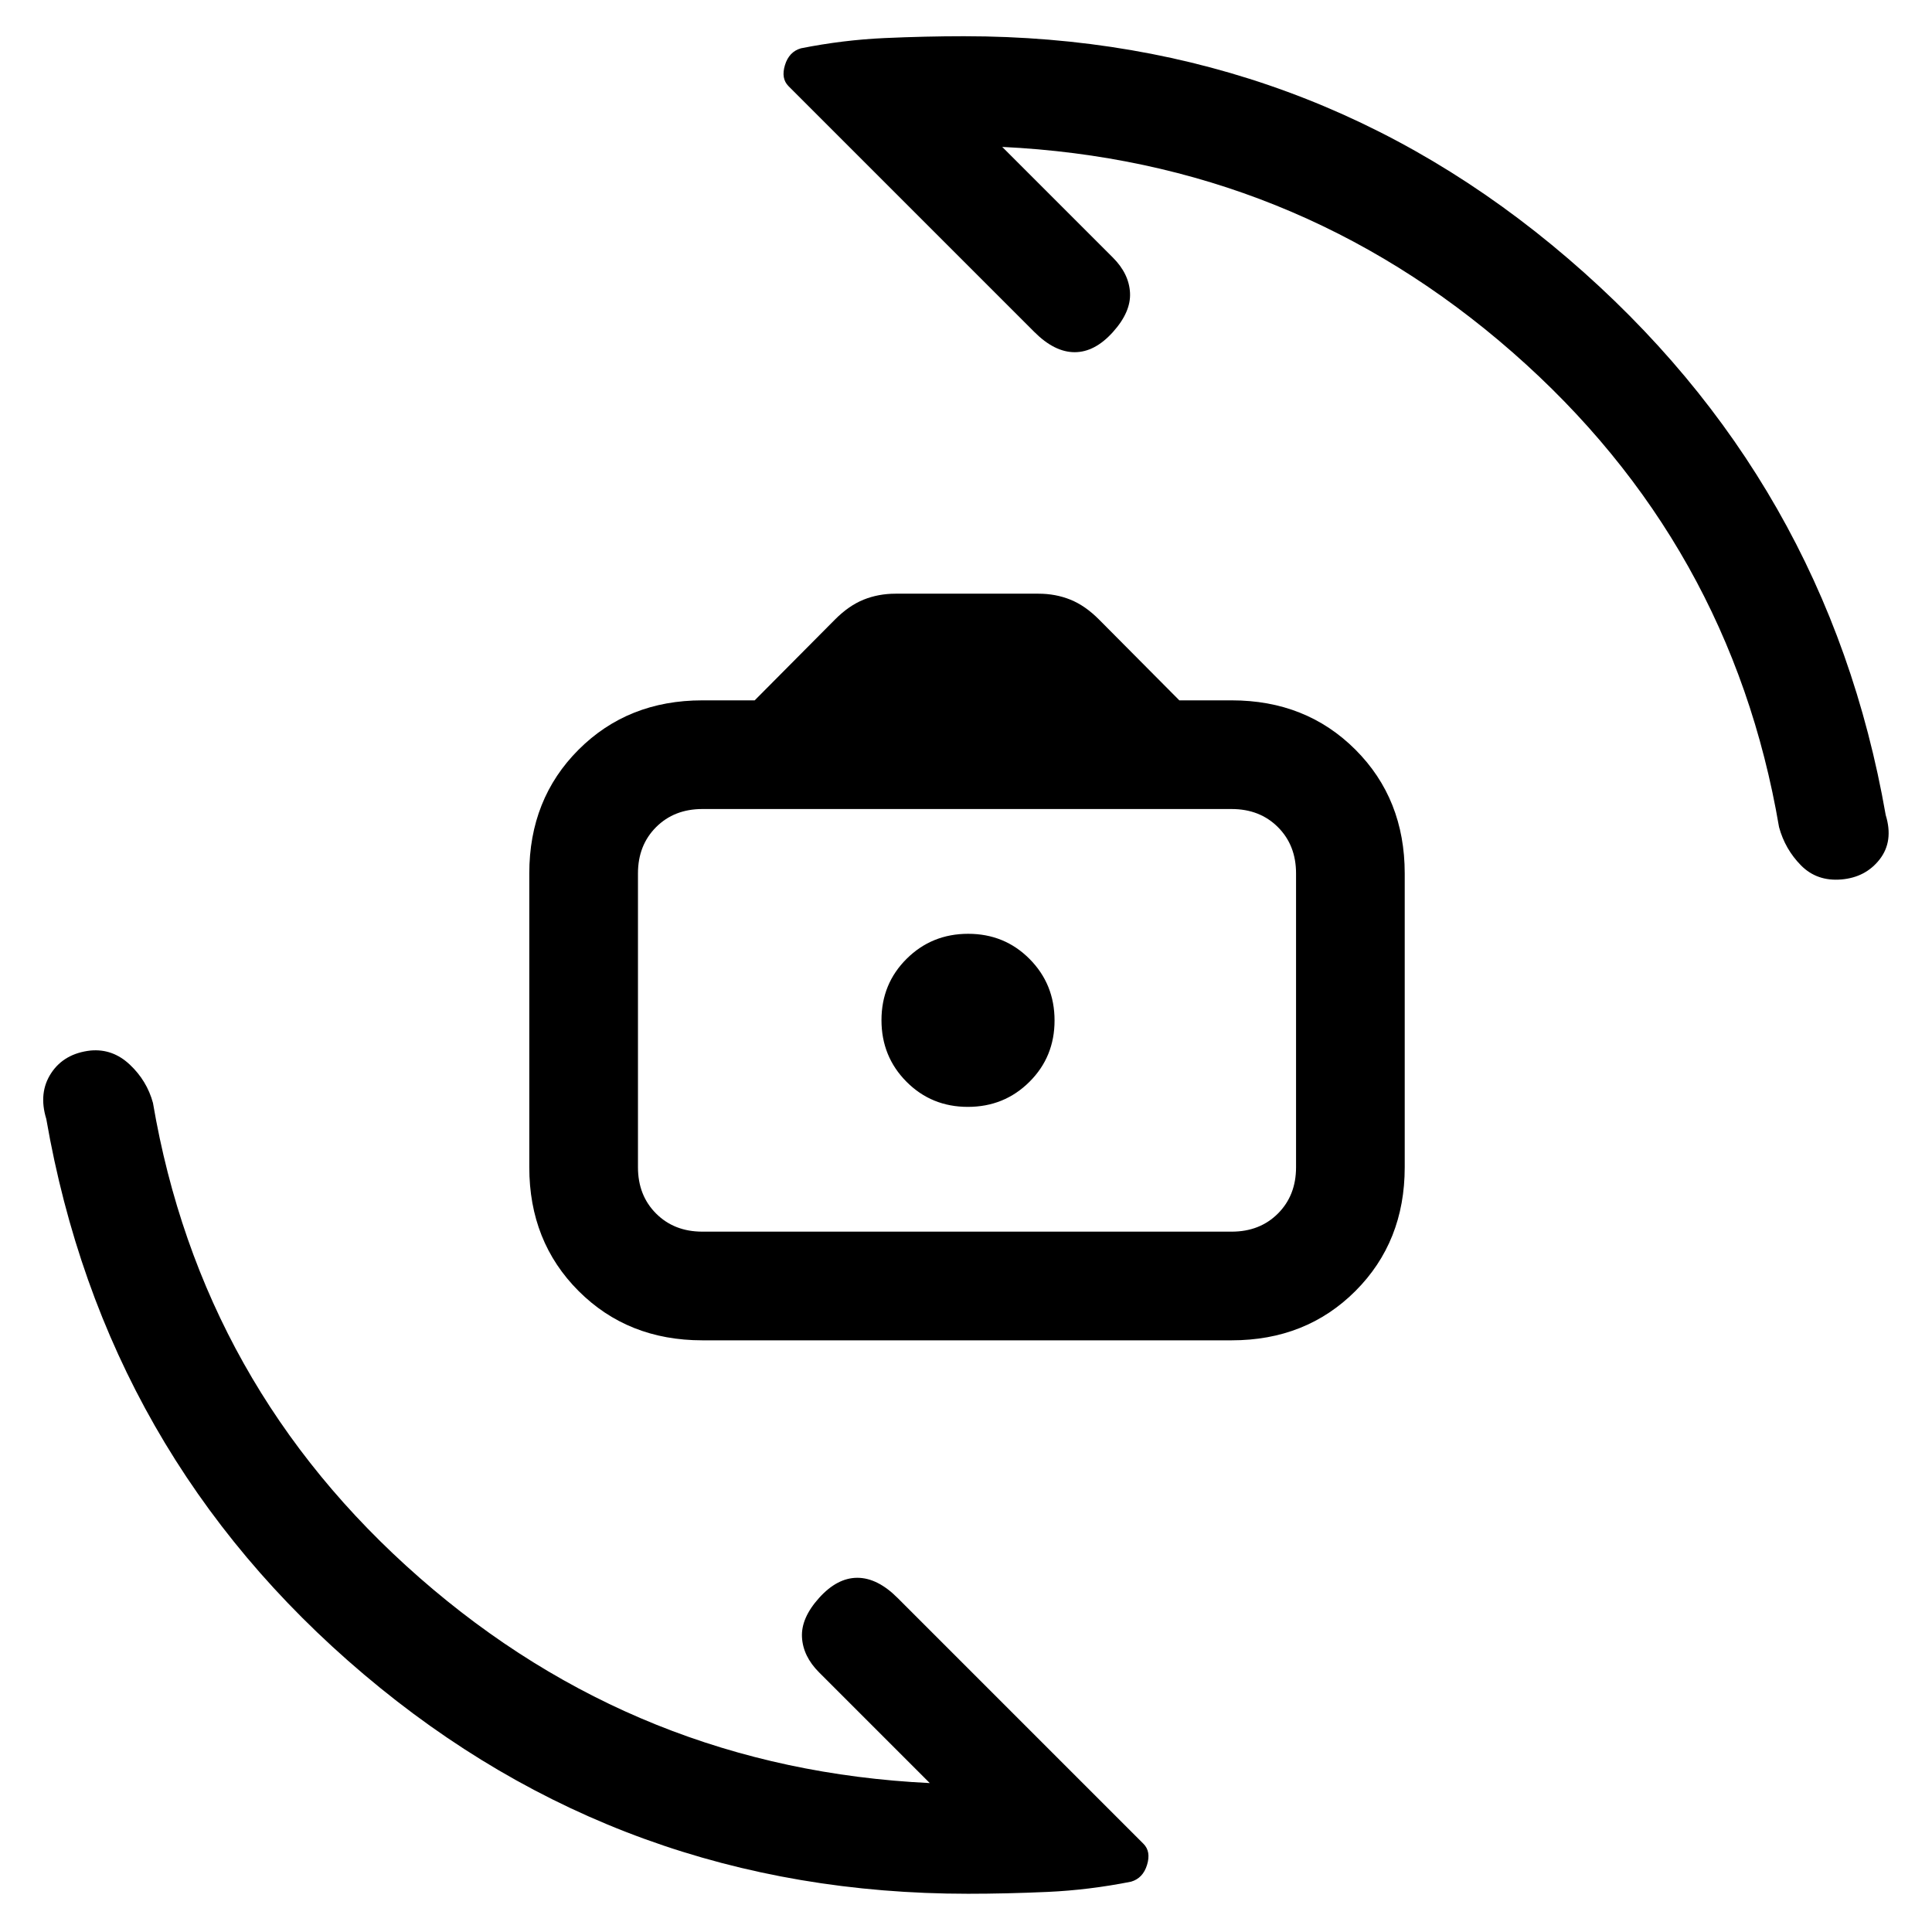 <svg xmlns="http://www.w3.org/2000/svg" height="24" viewBox="0 -960 960 960" width="24"><path d="M349-294q-37 0-61.5-24.5T263-380v-146q0-37 24.5-61.5T349-612h26l39.84-40.1q6.9-6.95 14.27-9.93Q436.47-665 445-665h71q8.53 0 15.89 2.97 7.37 2.98 14.27 9.93L586-612h26q37 0 61.5 24.5T698-526v146q0 37-24.5 61.5T612-294H349Zm0-54h263q14 0 23-9t9-23v-146q0-14-9-23t-23-9H349q-14 0-23 9t-9 23v146q0 14 9 23t23 9Zm131.92-62q18.08 0 30.58-12.42t12.5-30.5q0-18.08-12.42-30.58t-30.5-12.5q-18.08 0-30.58 12.42t-12.5 30.5q0 18.08 12.42 30.58t30.5 12.5Zm.08-43Zm0 434q-171.38 0-300.19-109T23-404q-4-13 2.43-22.77Q31.86-436.53 45-438q11-1 19.5 7T76-412q24 141 132.5 236T462-74l-55-55q-8-8-8.5-17.5T407-166q9-10 19-10t20 10L568.19-43.81Q572-40 569.96-33.35 567.93-26.7 562-25q-20.9 4.15-41.45 5.08Q500-19 481-19Zm-2-923q171.38 0 300.19 110.5T937-555q4 13-3 22t-19.1 10q-12.1 1-20-7T884-549q-24-141-132.5-236T498-887l55 55q8 8 8.5 17.5T553-795q-9 10-19 10t-20-10L391.81-917.19q-3.81-3.81-1.77-10.46 2.03-6.65 7.96-8.35 20.9-4.15 41.45-5.08Q460-942 479-942Z"/></svg>